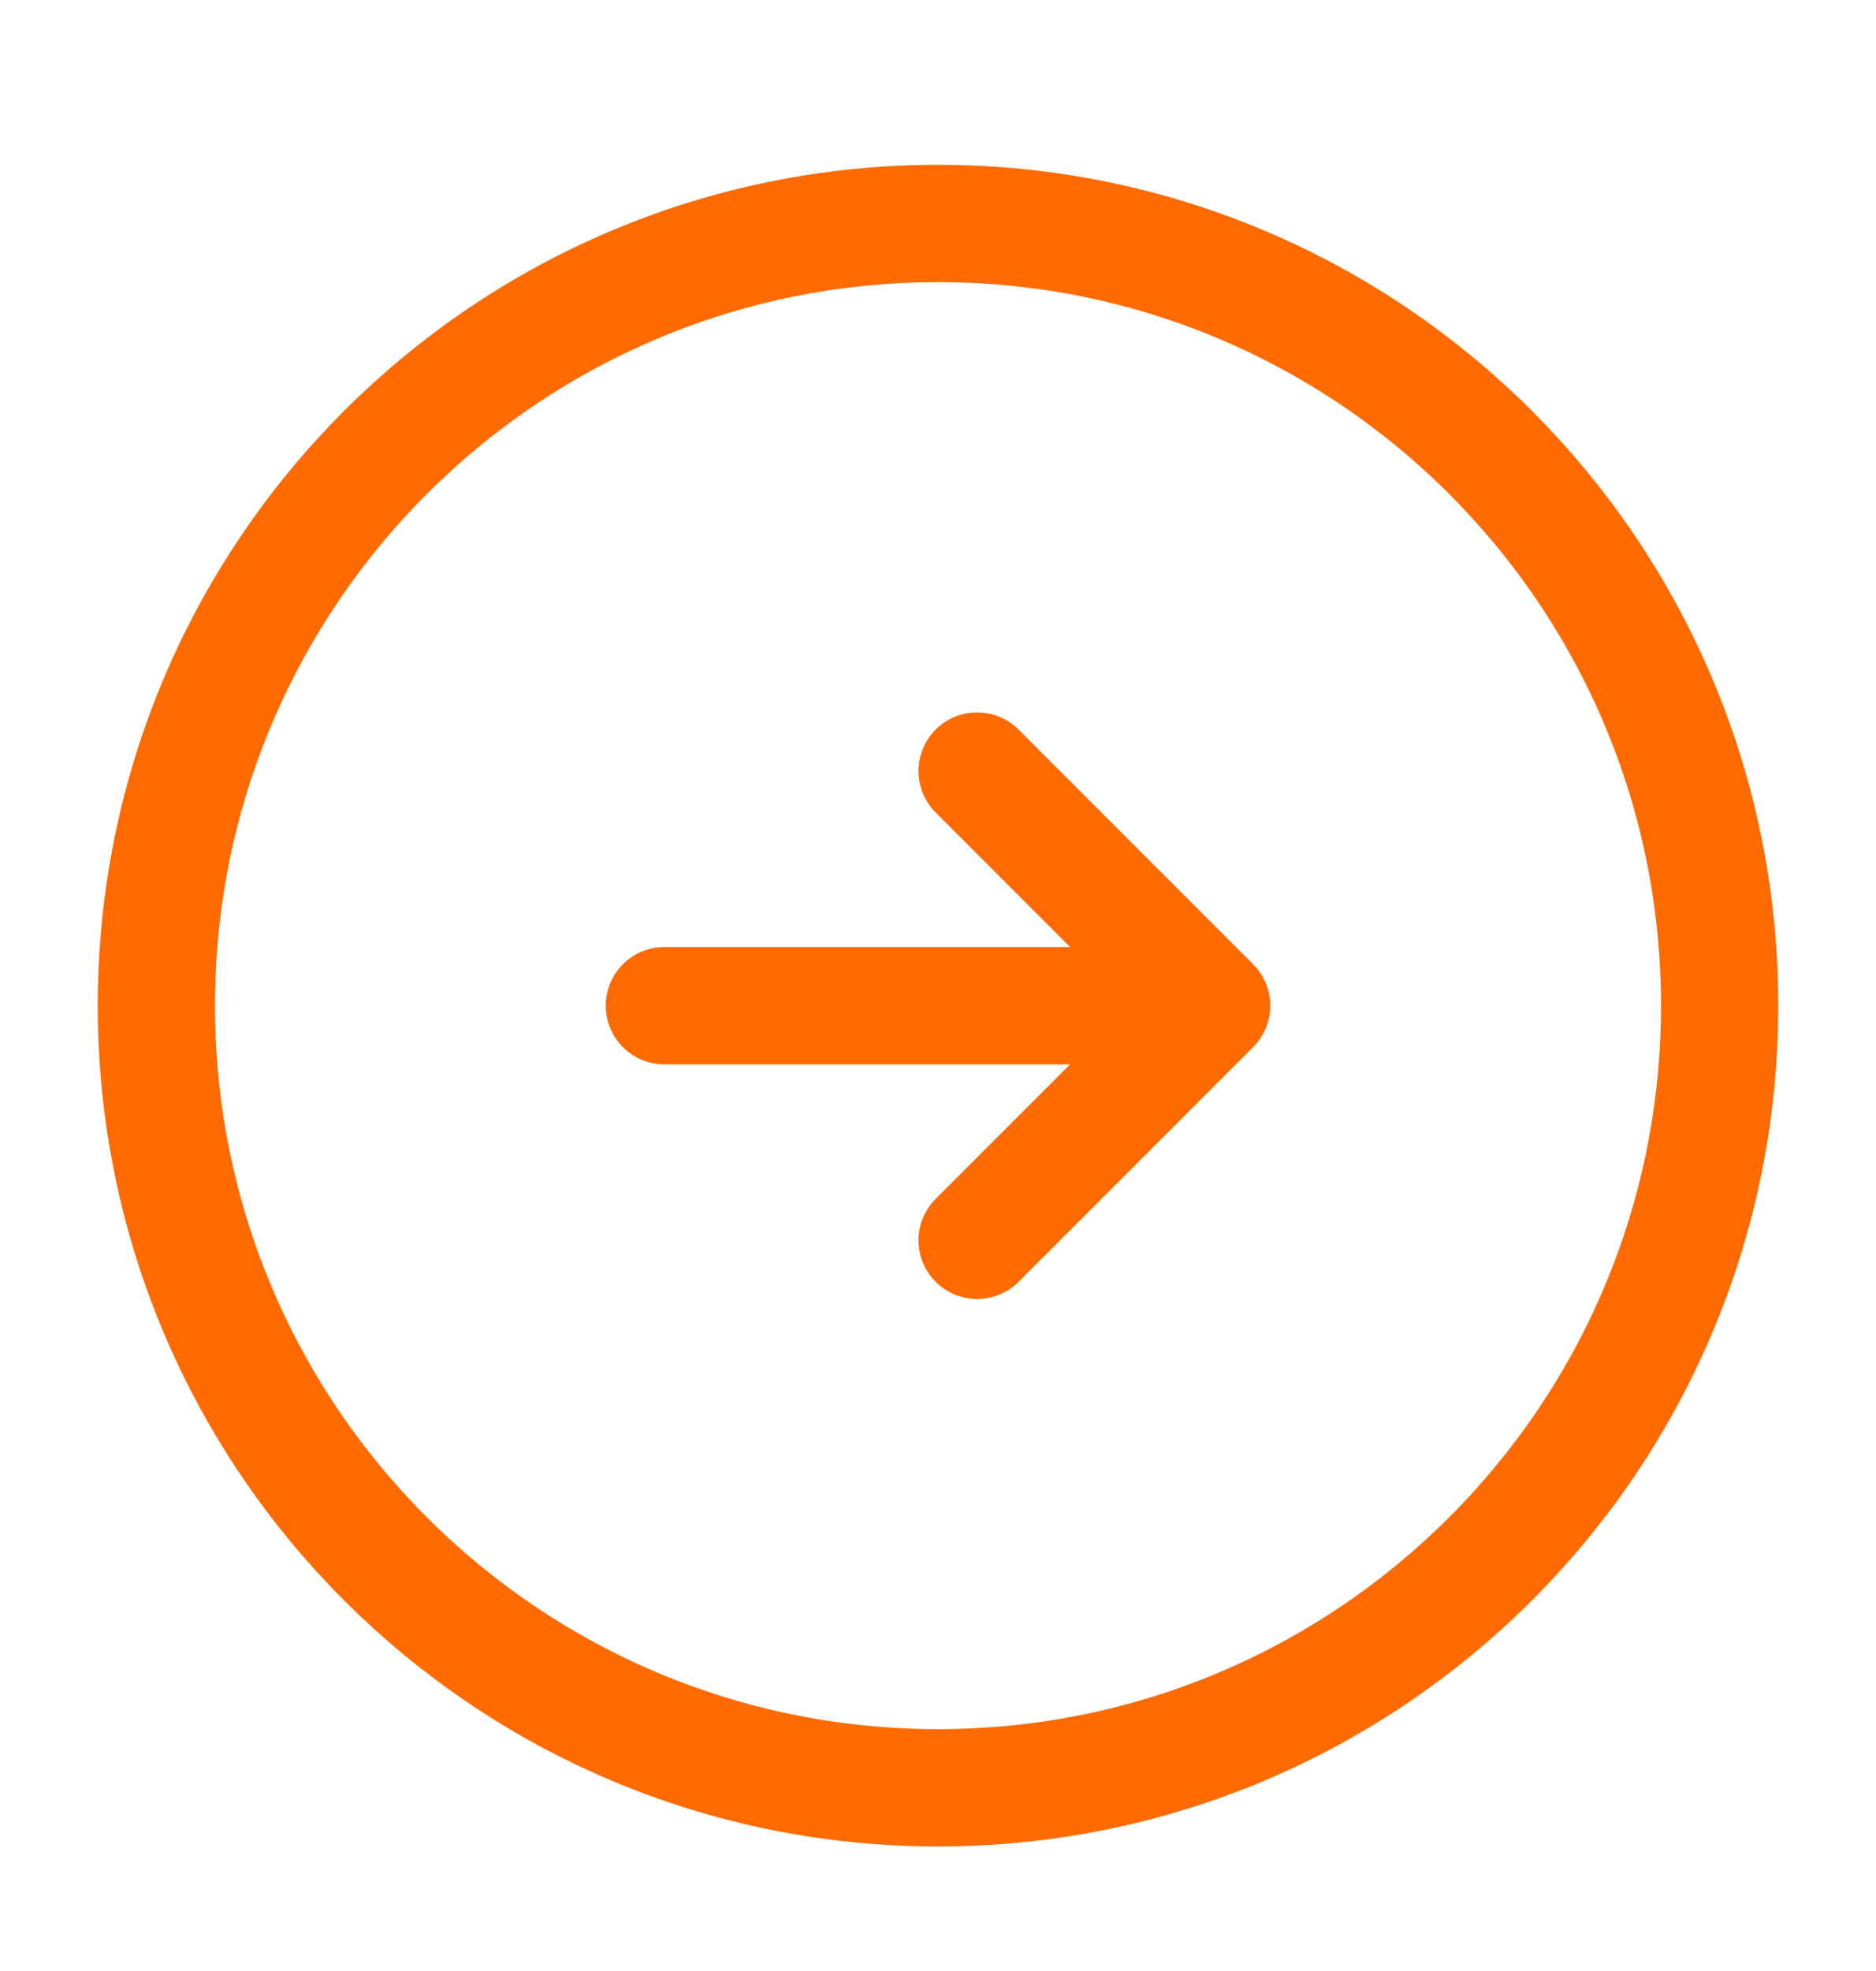 <svg width="20" height="21" viewBox="0 0 20 21" fill="none" xmlns="http://www.w3.org/2000/svg">
<path d="M10 19.048C14.602 19.048 18.333 15.317 18.333 10.715C18.333 6.112 14.602 2.381 10 2.381C5.398 2.381 1.667 6.112 1.667 10.715C1.667 15.317 5.398 19.048 10 19.048Z" stroke="#FF6B00" stroke-width="1.25" stroke-linecap="round" stroke-linejoin="round"/>
<path d="M7.083 10.715H12.083" stroke="#FF6B00" stroke-width="1.25" stroke-linecap="round" stroke-linejoin="round"/>
<path d="M10.417 13.215L12.917 10.715L10.417 8.215" stroke="#FF6B00" stroke-width="1.25" stroke-linecap="round" stroke-linejoin="round"/>
</svg>
